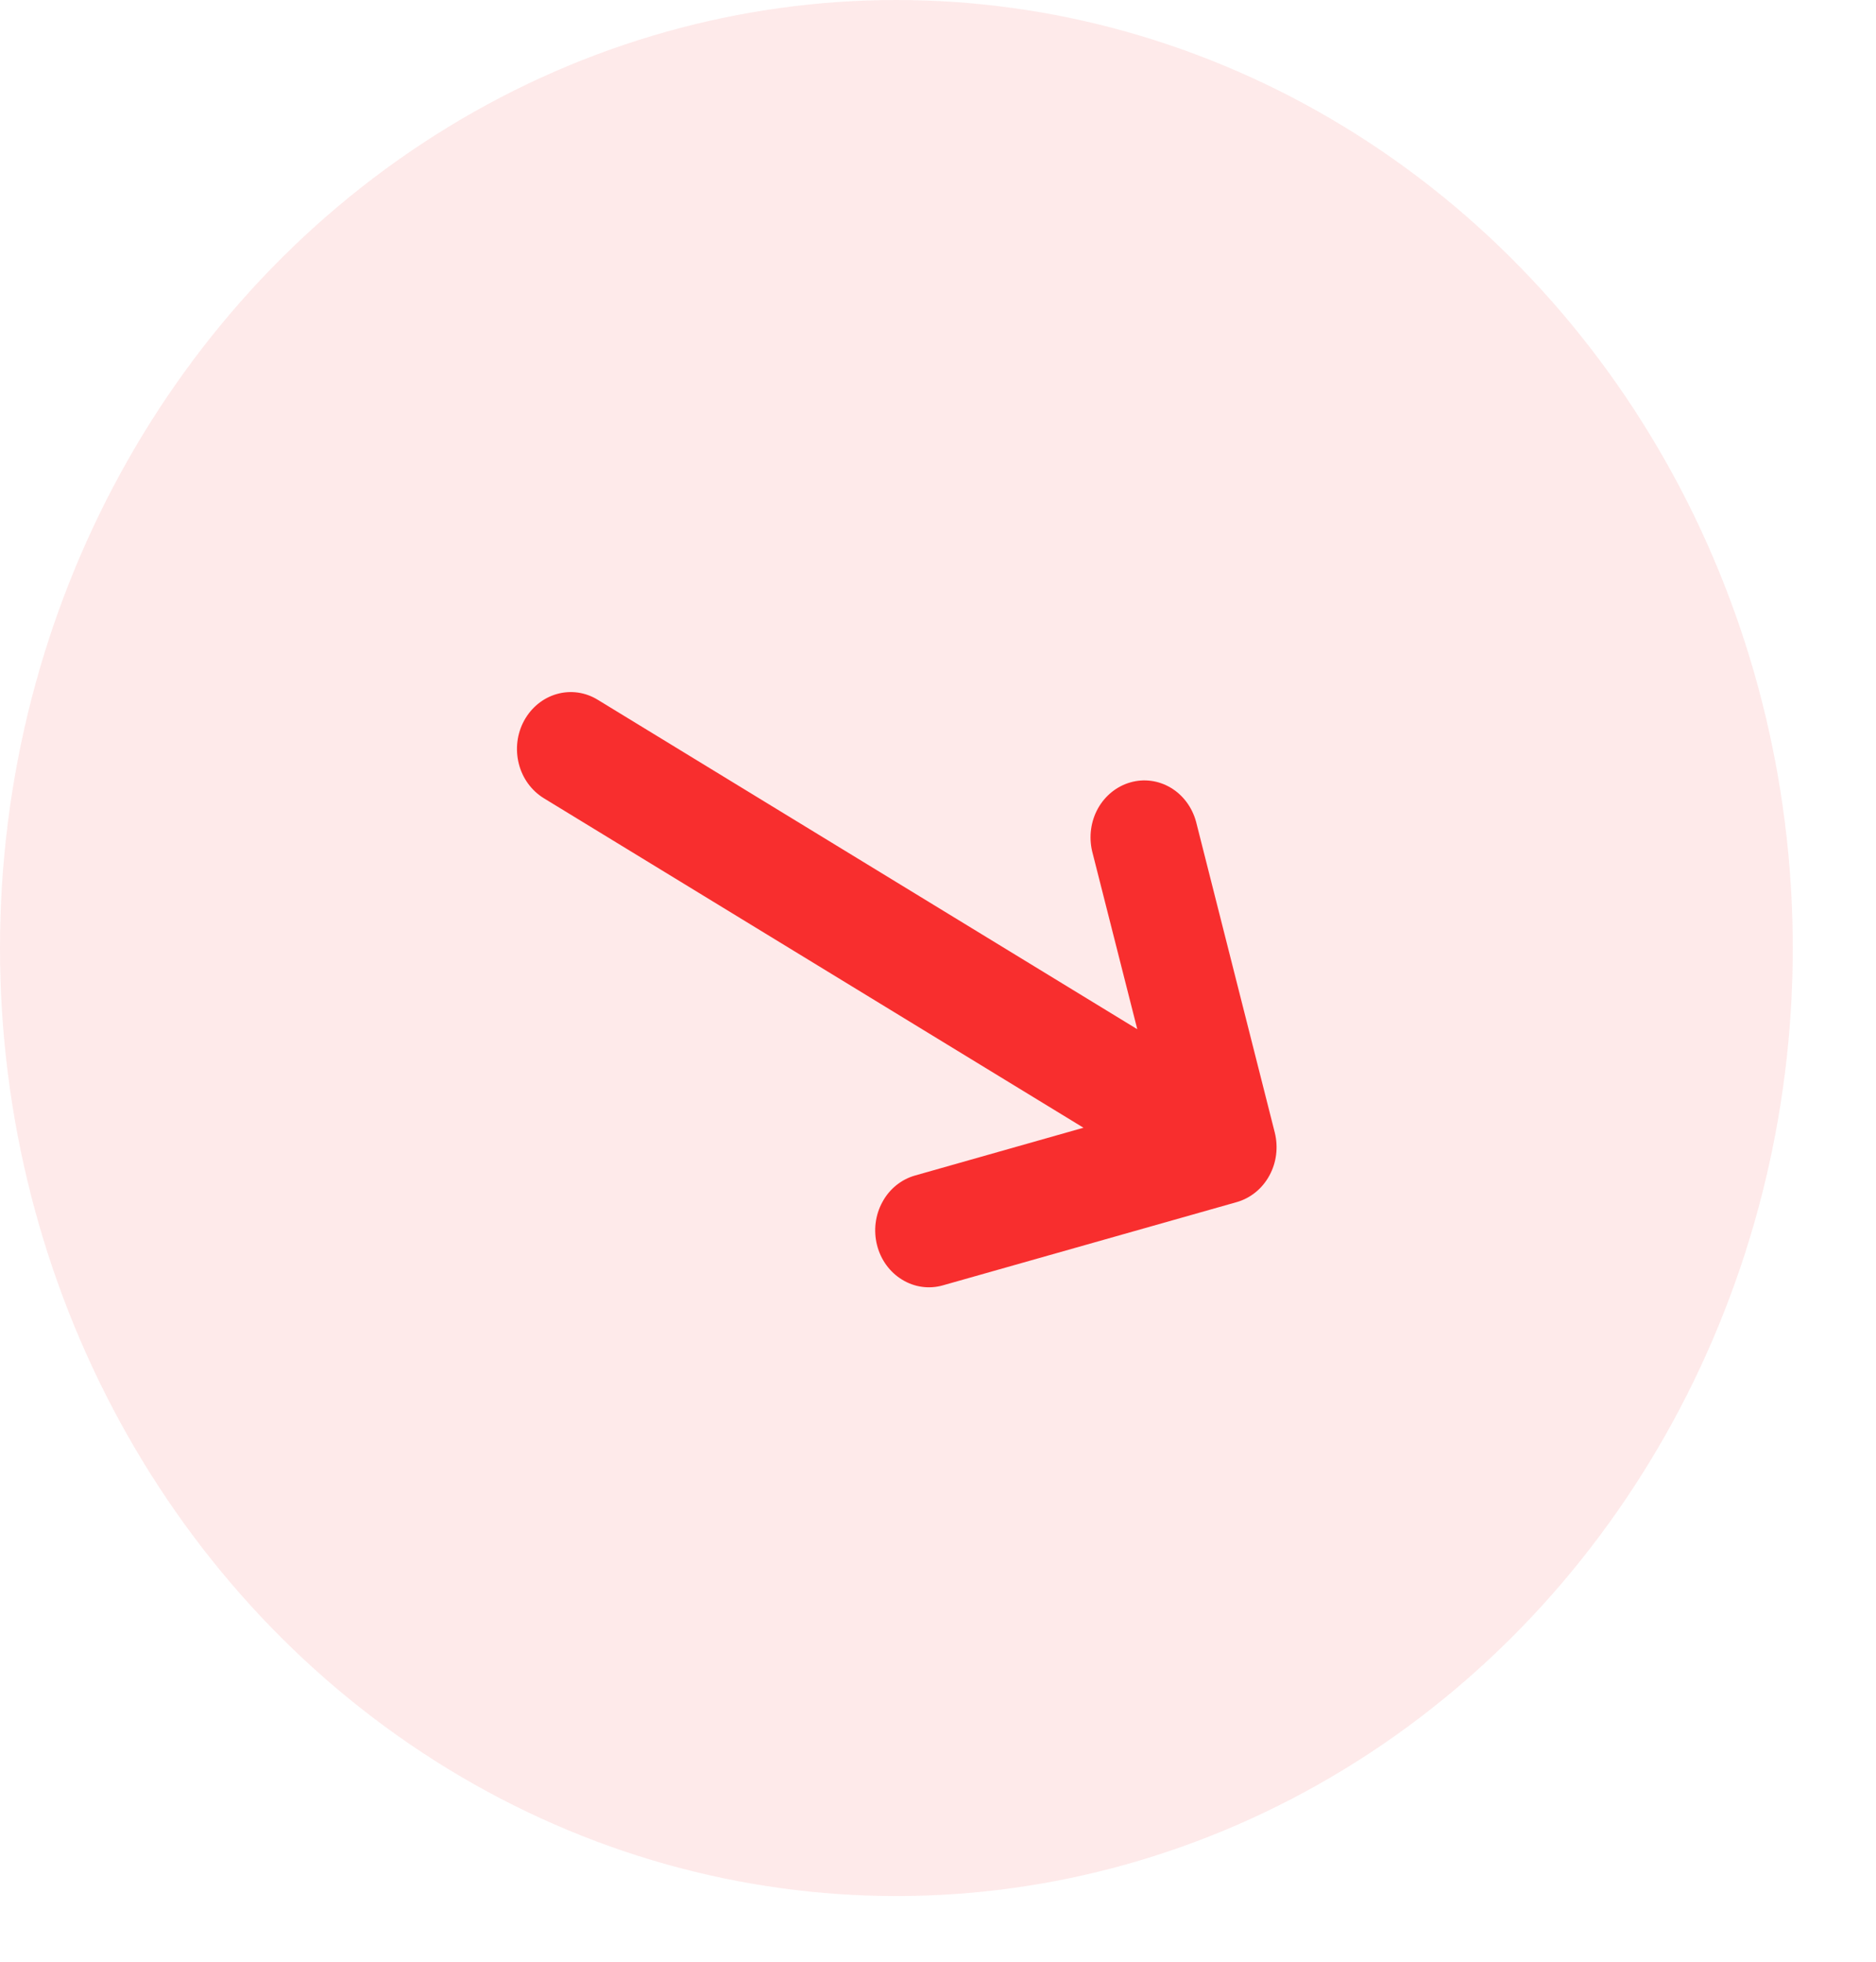 <svg width="22" height="23" viewBox="0 0 22 23" fill="none" xmlns="http://www.w3.org/2000/svg">
<ellipse opacity="0.1" cx="10.512" cy="11.115" rx="10.512" ry="11.115" transform="matrix(1 0 0 -1 0 22.23)" fill="#F82E2E"/>
<path fill-rule="evenodd" clip-rule="evenodd" d="M10.285 14.598C10.328 14.769 10.434 14.915 10.579 15.003C10.723 15.092 10.896 15.116 11.057 15.07L14.503 14.094C14.665 14.048 14.803 13.936 14.886 13.783C14.97 13.63 14.992 13.448 14.949 13.277L14.026 9.633C13.98 9.465 13.874 9.322 13.73 9.236C13.586 9.15 13.416 9.127 13.256 9.173C13.097 9.218 12.96 9.328 12.876 9.478C12.792 9.629 12.768 9.808 12.807 9.978L13.337 12.067L7.009 8.204C6.864 8.115 6.692 8.091 6.53 8.137C6.368 8.183 6.231 8.295 6.147 8.448C6.063 8.601 6.041 8.783 6.084 8.954C6.127 9.125 6.233 9.27 6.378 9.359L12.706 13.222L10.731 13.782C10.569 13.828 10.431 13.939 10.348 14.093C10.264 14.246 10.242 14.428 10.285 14.598Z" fill="#F82E2E"/>
</svg>
